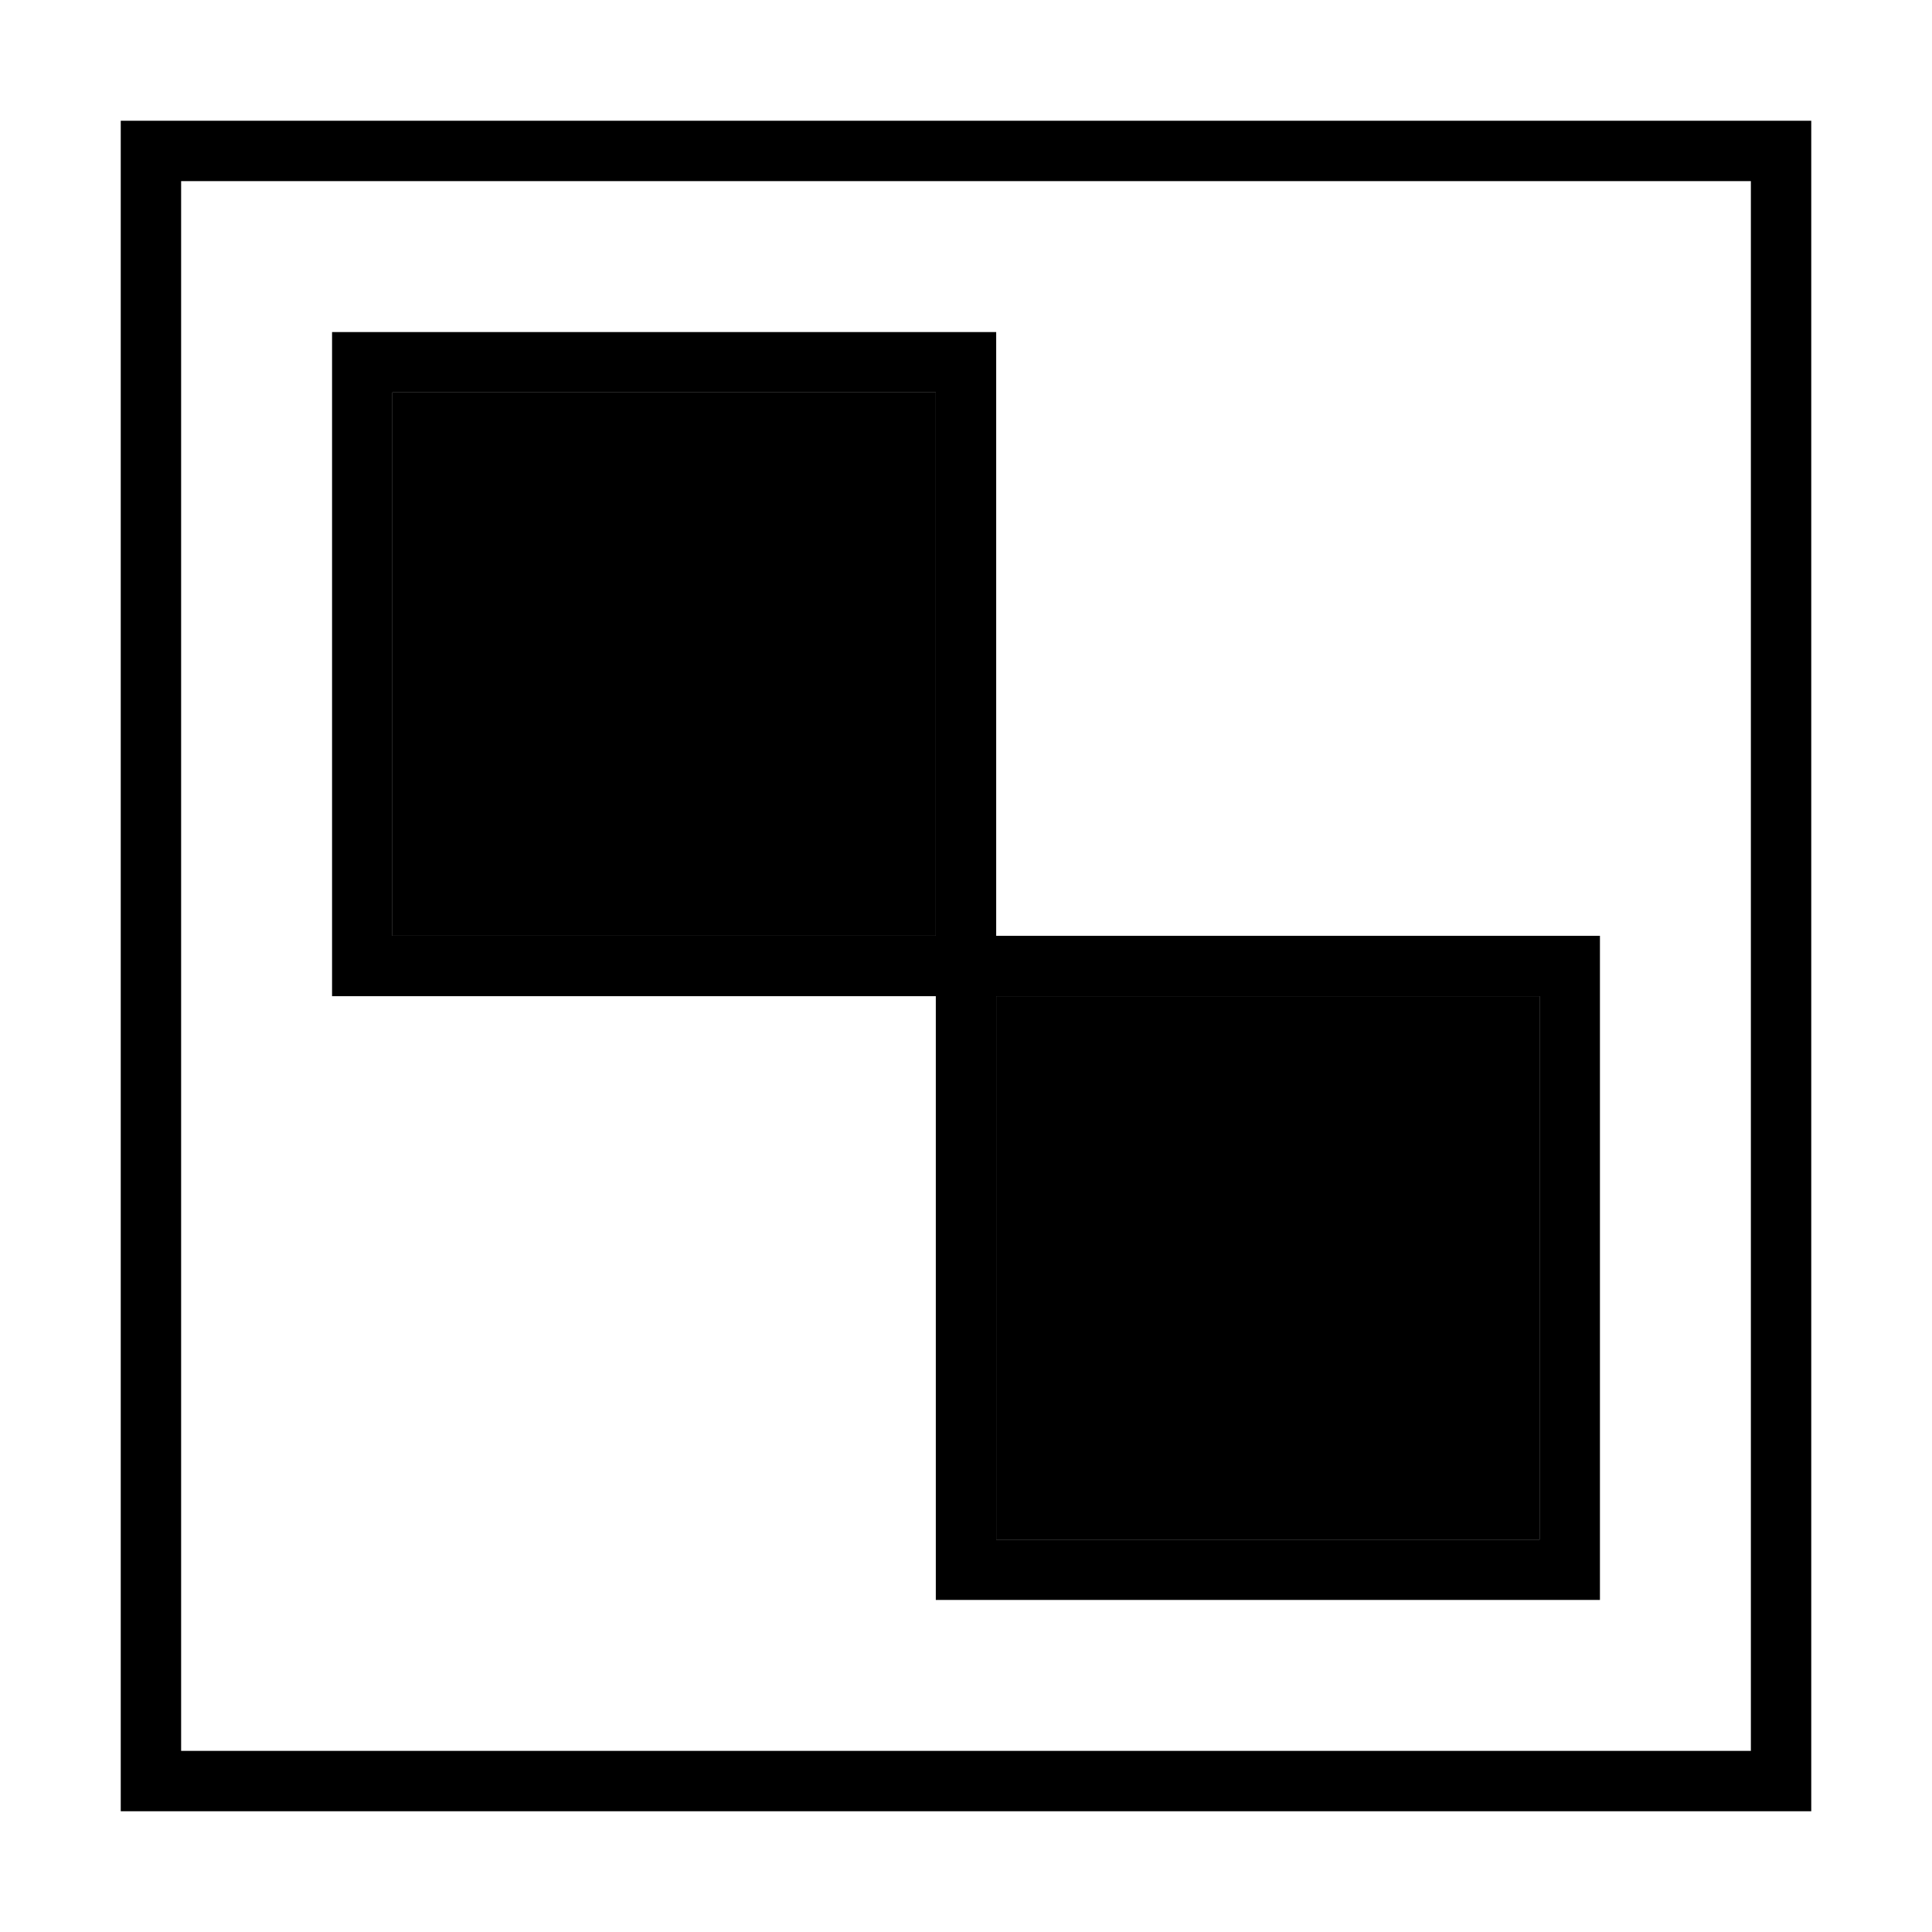 <svg xmlns="http://www.w3.org/2000/svg" width="24" height="24" viewBox="0 0 448 512"><path class="pr-icon-duotone-secondary" d="M72 104l0 144 144 0 0-144L72 104zM232 264l0 144 144 0 0-144-144 0z"/><path class="pr-icon-duotone-primary" d="M16 48l0 416 416 0 0-416L16 48zM0 32l16 0 416 0 16 0 0 16 0 416 0 16-16 0L16 480 0 480l0-16L0 48 0 32zM64 88l160 0 8 0 0 8 0 152 152 0 8 0 0 8 0 160 0 8-8 0-160 0-8 0 0-8 0-152L64 264l-8 0 0-8L56 96l0-8 8 0zm152 16L72 104l0 144 144 0 0-144zm16 304l144 0 0-144-144 0 0 144z"/></svg>